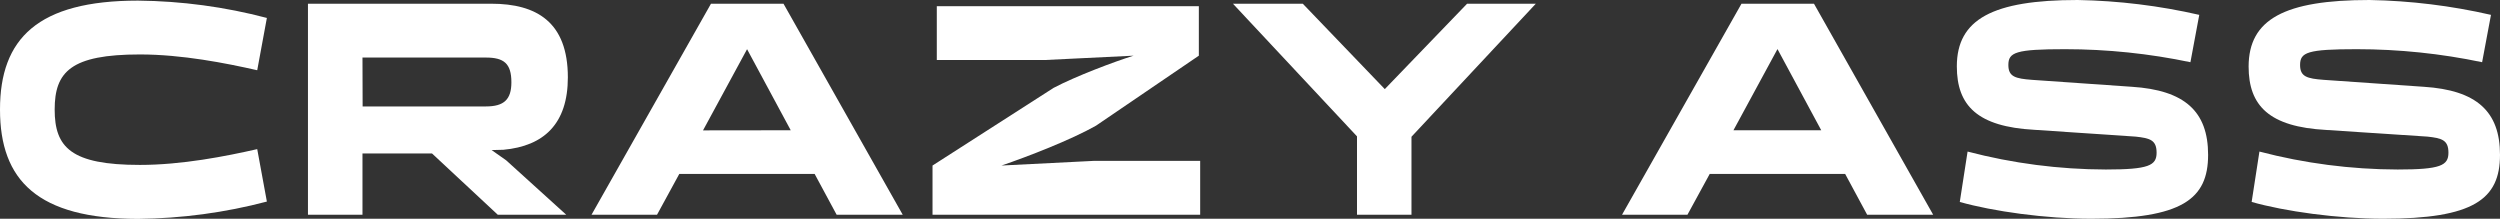 <svg width="240" height="21" viewBox="0 0 240 21" fill="none" xmlns="http://www.w3.org/2000/svg">
<rect x="0" y="0" width="240" height="21" fill="#333333" stroke="none"/>
<g clip-path="url(#clip0_1801_13675)">
<path d="M13.428 15.832C17.475 15.832 21.676 15.001 24.693 14.316L25.62 19.35C21.595 20.412 17.434 20.971 13.247 21.013C3.609 21 0 17.318 0 10.516C0 3.714 3.609 0.059 13.247 0.059C17.434 0.1 21.595 0.66 25.62 1.722L24.693 6.743C21.676 6.06 17.475 5.227 13.428 5.227C6.804 5.227 5.248 6.89 5.248 10.516C5.248 14.141 6.804 15.832 13.428 15.832Z" fill="white"/>
<path d="M29.564 20.616V0.357H47.17C51.5 0.357 54.514 2.11 54.514 7.426C54.514 11.881 52.22 14.021 48.328 14.378L47.194 14.408L48.587 15.386L54.359 20.616H47.788L41.474 14.733H34.798V20.616H29.564ZM34.812 10.218H46.645C48.371 10.218 49.094 9.565 49.094 7.901C49.094 6.09 48.371 5.525 46.645 5.525H34.798L34.812 10.218Z" fill="white"/>
<path d="M78.204 16.695H65.213L63.074 20.616H56.785L68.254 0.357H75.216L86.662 20.616H80.318L78.204 16.695ZM75.91 12.505L71.718 4.722L67.49 12.516L75.91 12.505Z" fill="white"/>
<path d="M115.217 20.616H89.522V15.891L101.145 8.436C103.285 7.307 106.996 5.913 108.824 5.345L100.288 5.762H89.933V0.594H115.089V5.345L105.218 12.064C102.795 13.438 98.617 15.05 96.145 15.891L104.985 15.445H115.217V20.616Z" fill="white"/>
<path d="M118.363 0.357H125.068L132.94 8.554L140.84 0.357H147.438L135.502 13.128V20.616H130.272V13.091L118.363 0.357Z" fill="white"/>
<path d="M177.134 16.695H164.134L161.994 20.616H155.714L167.183 0.357H174.142L185.585 20.616H179.247L177.134 16.695ZM174.839 12.505L170.638 4.711L166.411 12.505H174.839Z" fill="white"/>
<path d="M200.768 21C196.395 21 191.311 20.288 188.139 19.387L188.888 14.55C193.206 15.683 197.672 16.263 202.162 16.273C206.284 16.273 207.033 15.886 207.033 14.66C207.033 13.435 206.389 13.265 205.022 13.115L195.305 12.462C189.841 12.166 187.856 10.145 187.856 6.372C187.856 1.841 191.311 0 199.453 0C203.391 0.071 207.308 0.55 211.129 1.427L210.281 5.972C206.332 5.143 202.294 4.723 198.243 4.722C193.5 4.722 192.803 5.02 192.803 6.238C192.803 7.366 193.474 7.544 195.072 7.665L204.657 8.331C209.71 8.656 211.978 10.677 211.978 14.864C211.981 19.13 209.456 21 200.768 21Z" fill="white"/>
<path d="M228.788 21C224.415 21 219.327 20.288 216.158 19.387L216.905 14.55C221.223 15.683 225.689 16.262 230.178 16.273C234.303 16.273 235.05 15.886 235.05 14.66C235.05 13.435 234.405 13.265 233.041 13.115L223.315 12.475C217.849 12.18 215.867 10.159 215.867 6.385C215.876 1.841 219.327 0 227.473 0C231.406 0.072 235.317 0.551 239.134 1.427L238.283 5.972C234.334 5.143 230.298 4.723 226.248 4.722C221.505 4.722 220.808 5.02 220.808 6.238C220.808 7.366 221.479 7.544 223.076 7.665L232.68 8.331C237.732 8.656 240 10.677 240 14.864C240 19.13 237.472 21 228.788 21Z" fill="white"/>
</g>
<defs>
<clipPath id="clip0_1801_13675">
<rect width="240" height="21" fill="white"/>
</clipPath>
</defs>
</svg>
